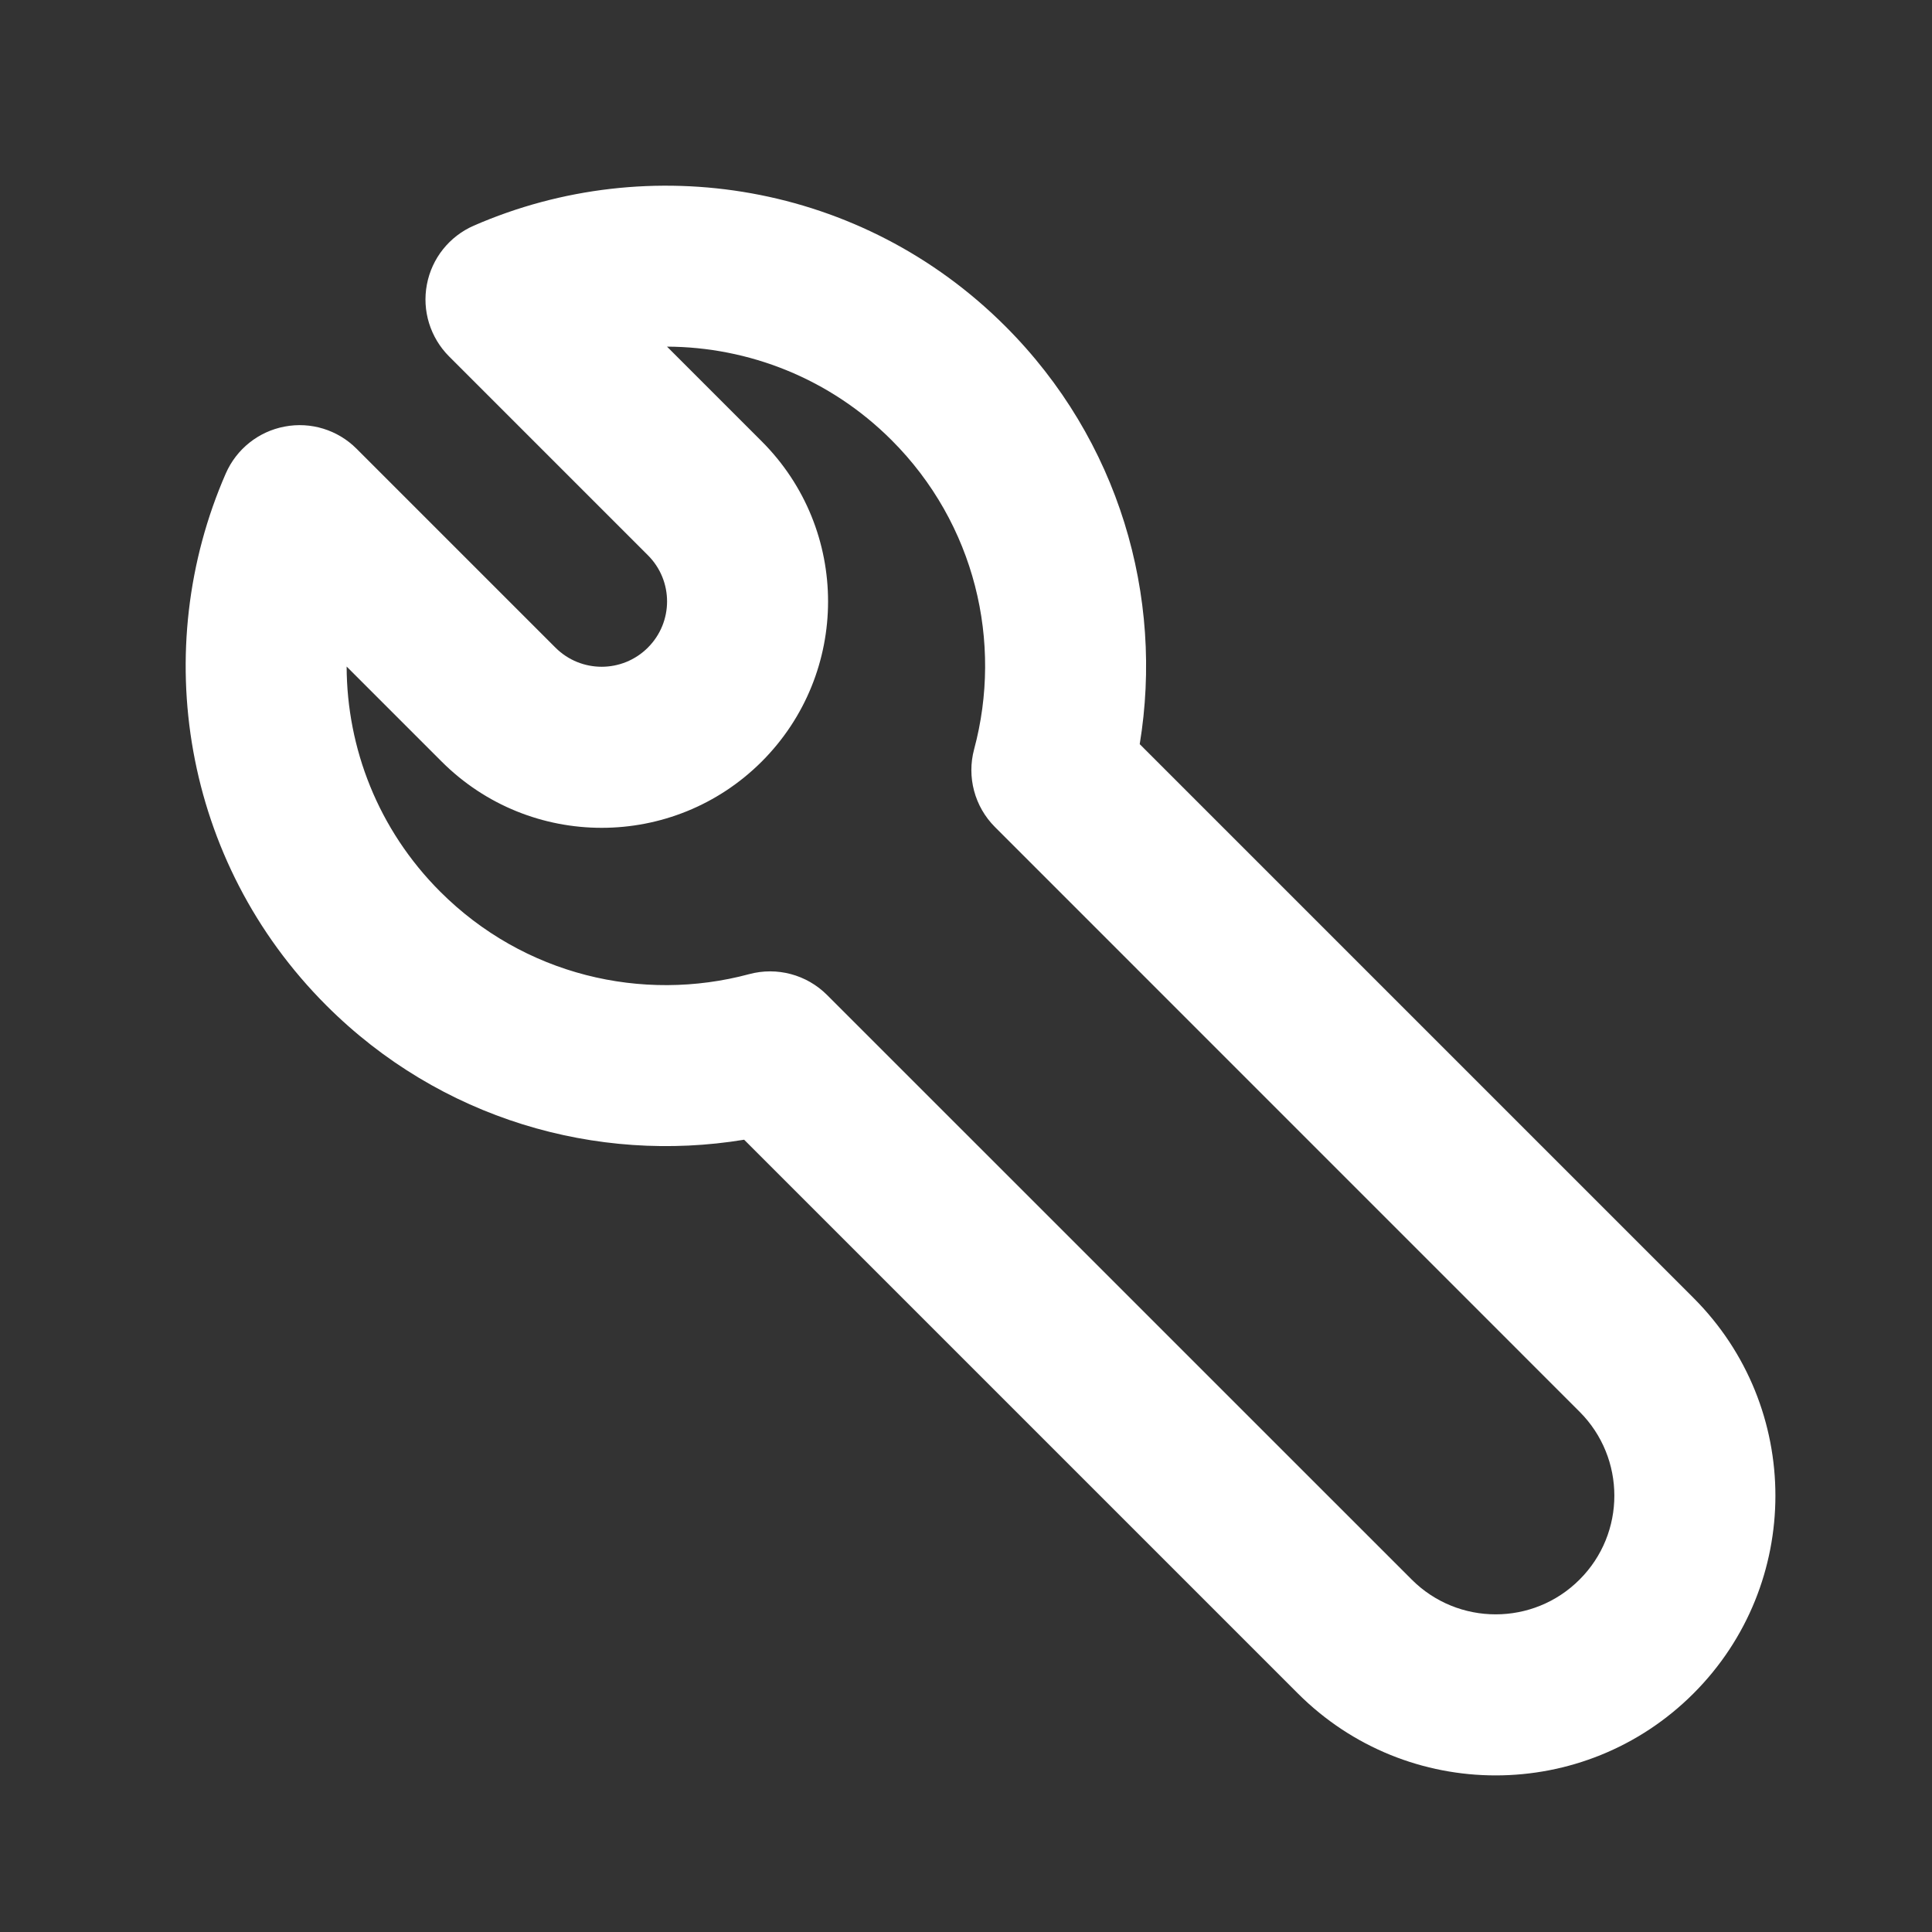 <?xml version="1.0" encoding="utf-8"?><!-- Uploaded to: SVG Repo, www.svgrepo.com, Generator: SVG Repo Mixer Tools -->
<svg width="16" height="16" viewBox="0 0 24 24" fill="none" xmlns="http://www.w3.org/2000/svg">
<rect x="0" y="0" width="24" height="24" fill="#333333" stroke="none"/>
<path fill-rule="evenodd" clip-rule="evenodd" d="M3.536 5.299C3.861 5.237 4.195 5.34 4.429 5.574L6.9 8.045C7.217 8.362 7.731 8.362 8.048 8.045C8.366 7.728 8.366 7.214 8.048 6.897L5.578 4.427C5.345 4.193 5.241 3.859 5.303 3.534C5.364 3.209 5.583 2.935 5.886 2.803C8.067 1.852 10.703 2.267 12.49 4.054C13.904 5.468 14.459 7.414 14.158 9.244L21.037 16.123C22.394 17.48 22.394 19.68 21.037 21.037C19.68 22.394 17.48 22.394 16.123 21.037L9.244 14.158C7.414 14.459 5.468 13.904 4.054 12.49C2.266 10.702 1.851 8.063 2.805 5.881C2.938 5.578 3.211 5.36 3.536 5.299ZM4.306 8.28C4.309 9.293 4.696 10.304 5.468 11.076C6.507 12.115 7.979 12.458 9.307 12.101C9.652 12.008 10.021 12.107 10.274 12.36L17.537 19.622C18.113 20.198 19.047 20.198 19.622 19.622C20.198 19.047 20.198 18.113 19.622 17.537L12.36 10.274C12.107 10.021 12.008 9.652 12.101 9.307C12.458 7.979 12.115 6.507 11.076 5.468C10.306 4.698 9.297 4.31 8.286 4.306L9.463 5.483C10.561 6.581 10.561 8.361 9.463 9.46C8.364 10.558 6.584 10.558 5.486 9.46L4.306 8.28Z" fill="#ffffff"/>
</svg>